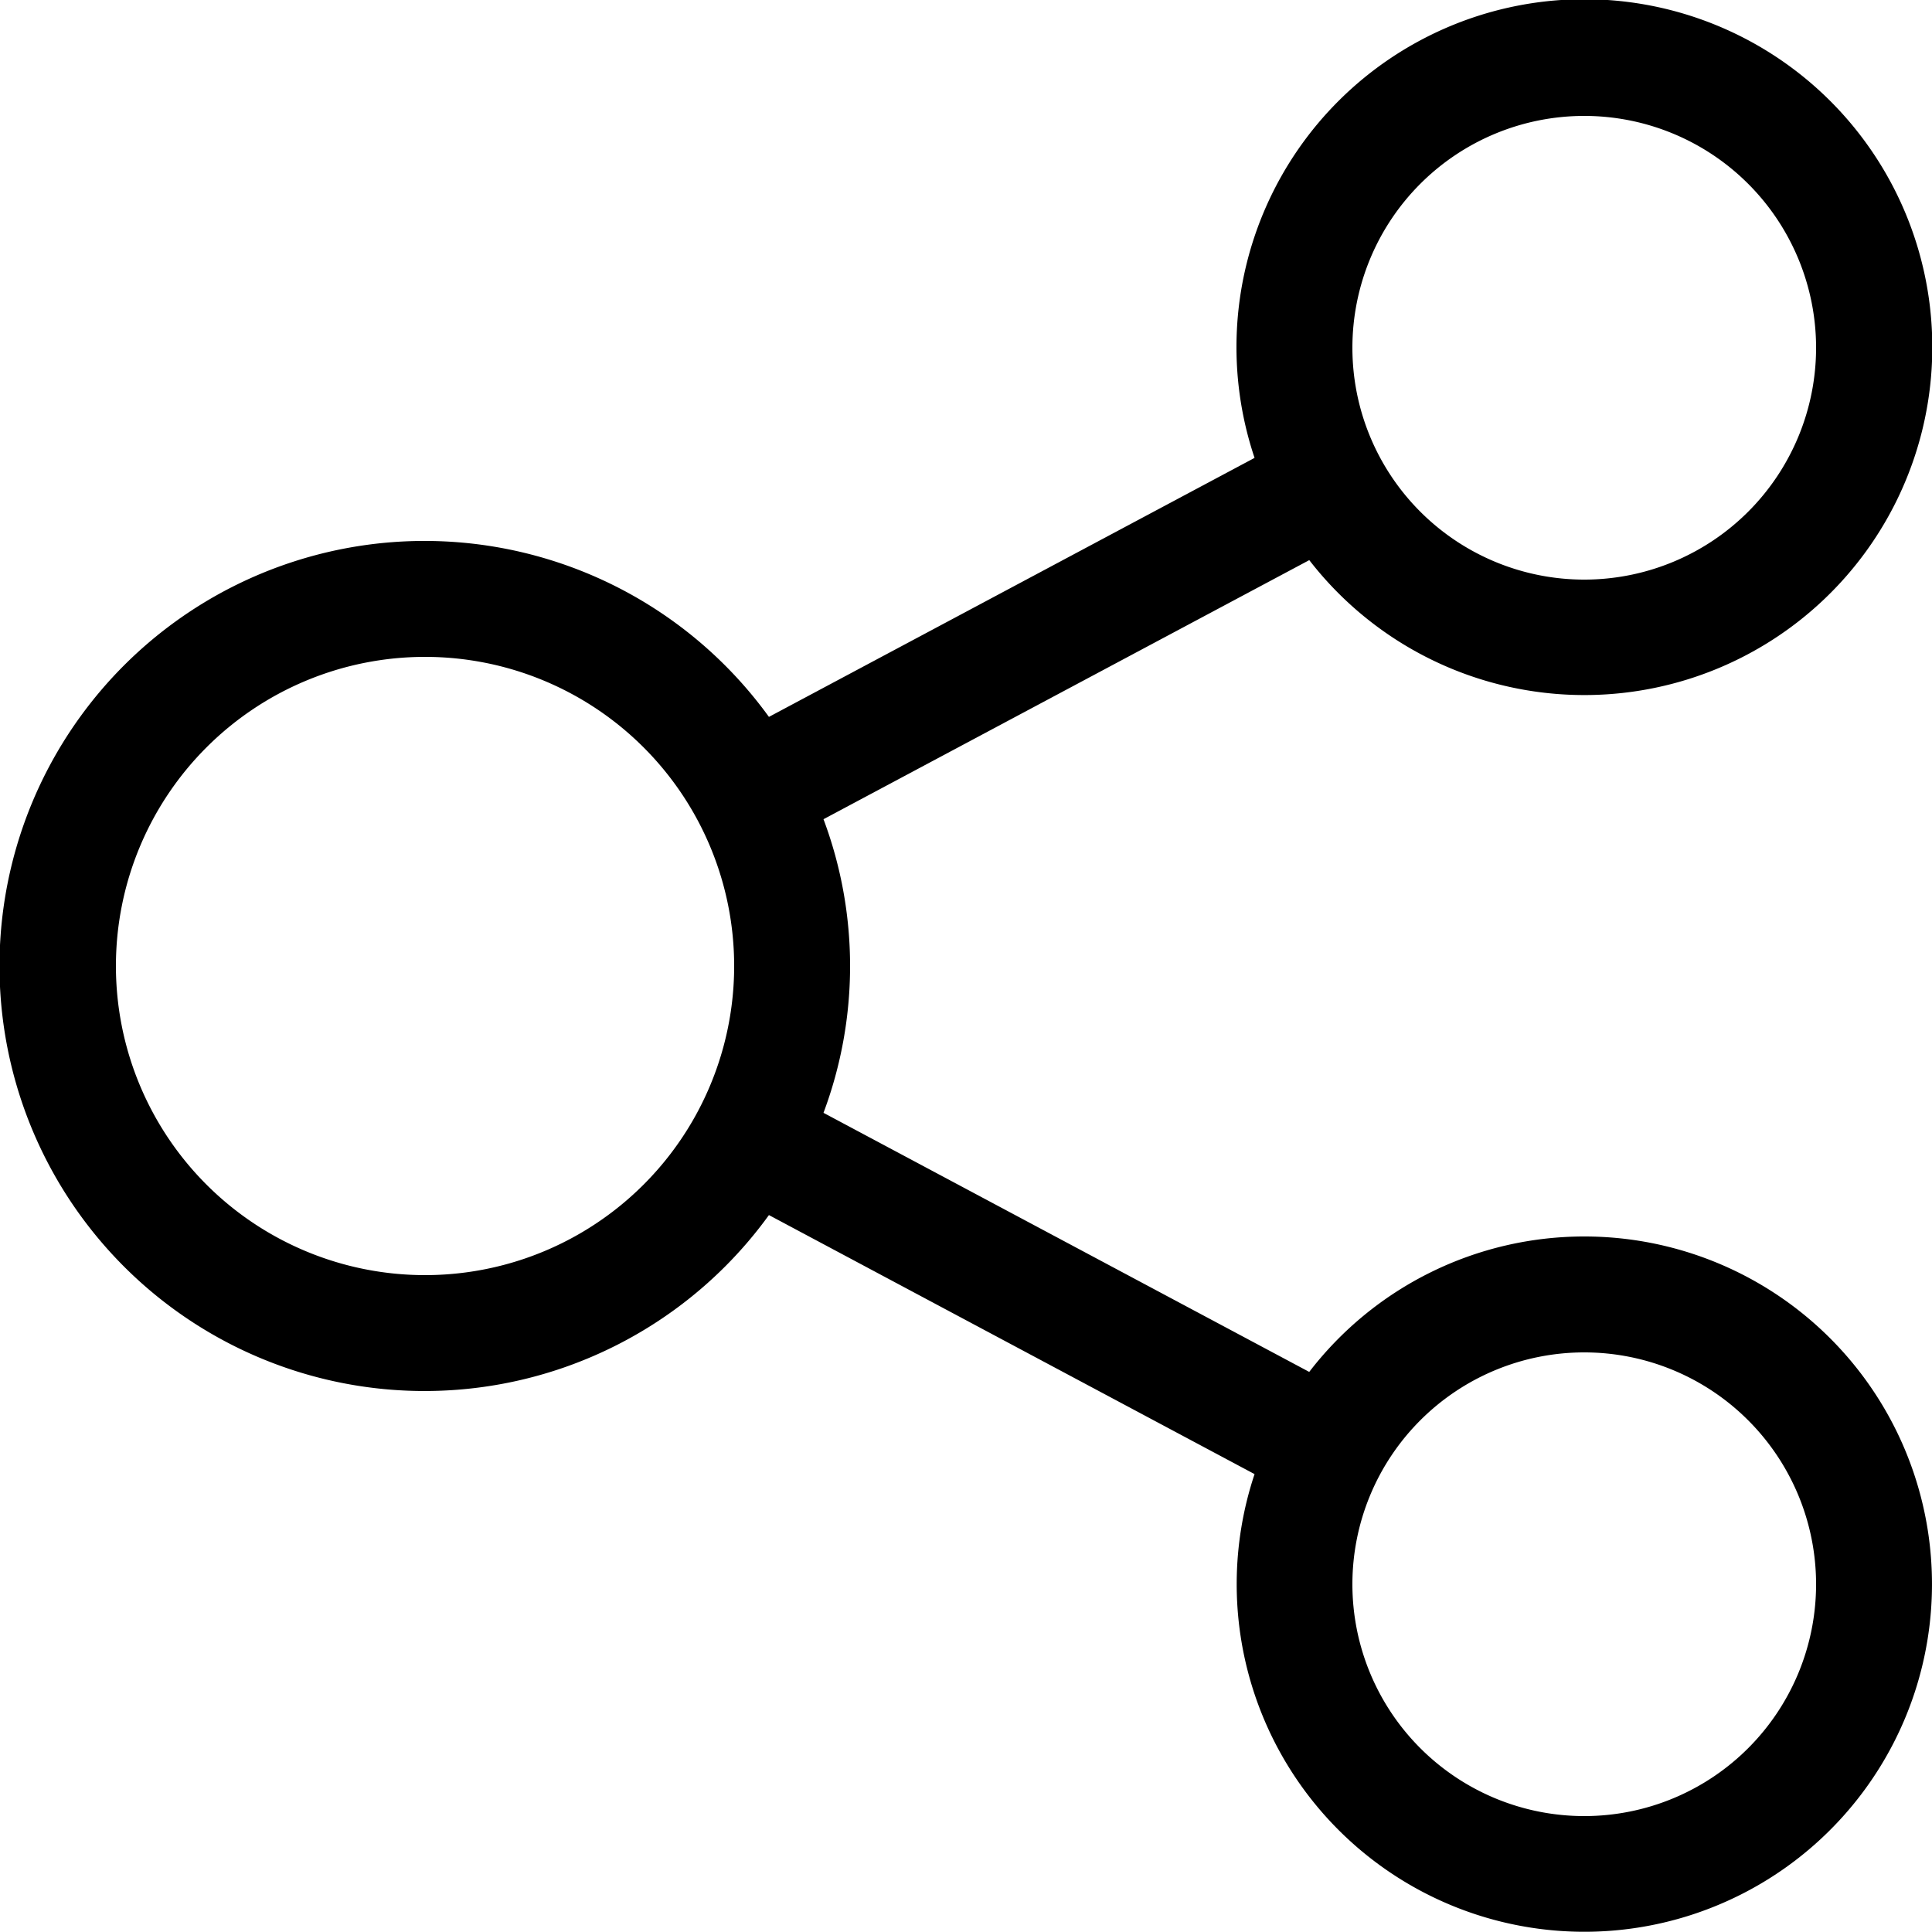 <svg fill="currentColor"
    height="50"
    width="50"
    viewBox="0 0 50 50"
    xmlns="http://www.w3.org/2000/svg">
    <path d="M41,32a8.976,8.976,0,0,0-7.117,3.505L21.312,28.8a10.836,10.836,0,0,0,0-7.599l12.572-6.705A9.004,9.004,0,1,0,32.468,11.85L19.9,18.553a11,11,0,1,0,0,12.893L32.468,38.15A8.997,8.997,0,1,0,41,32ZM41,3a6,6,0,1,1-6,6A6,6,0,0,1,41,3ZM11,33a8,8,0,1,1,8-8A8,8,0,0,1,11,33ZM41,47a6,6,0,1,1,6-6A6,6,0,0,1,41,47Z" />
</svg>
